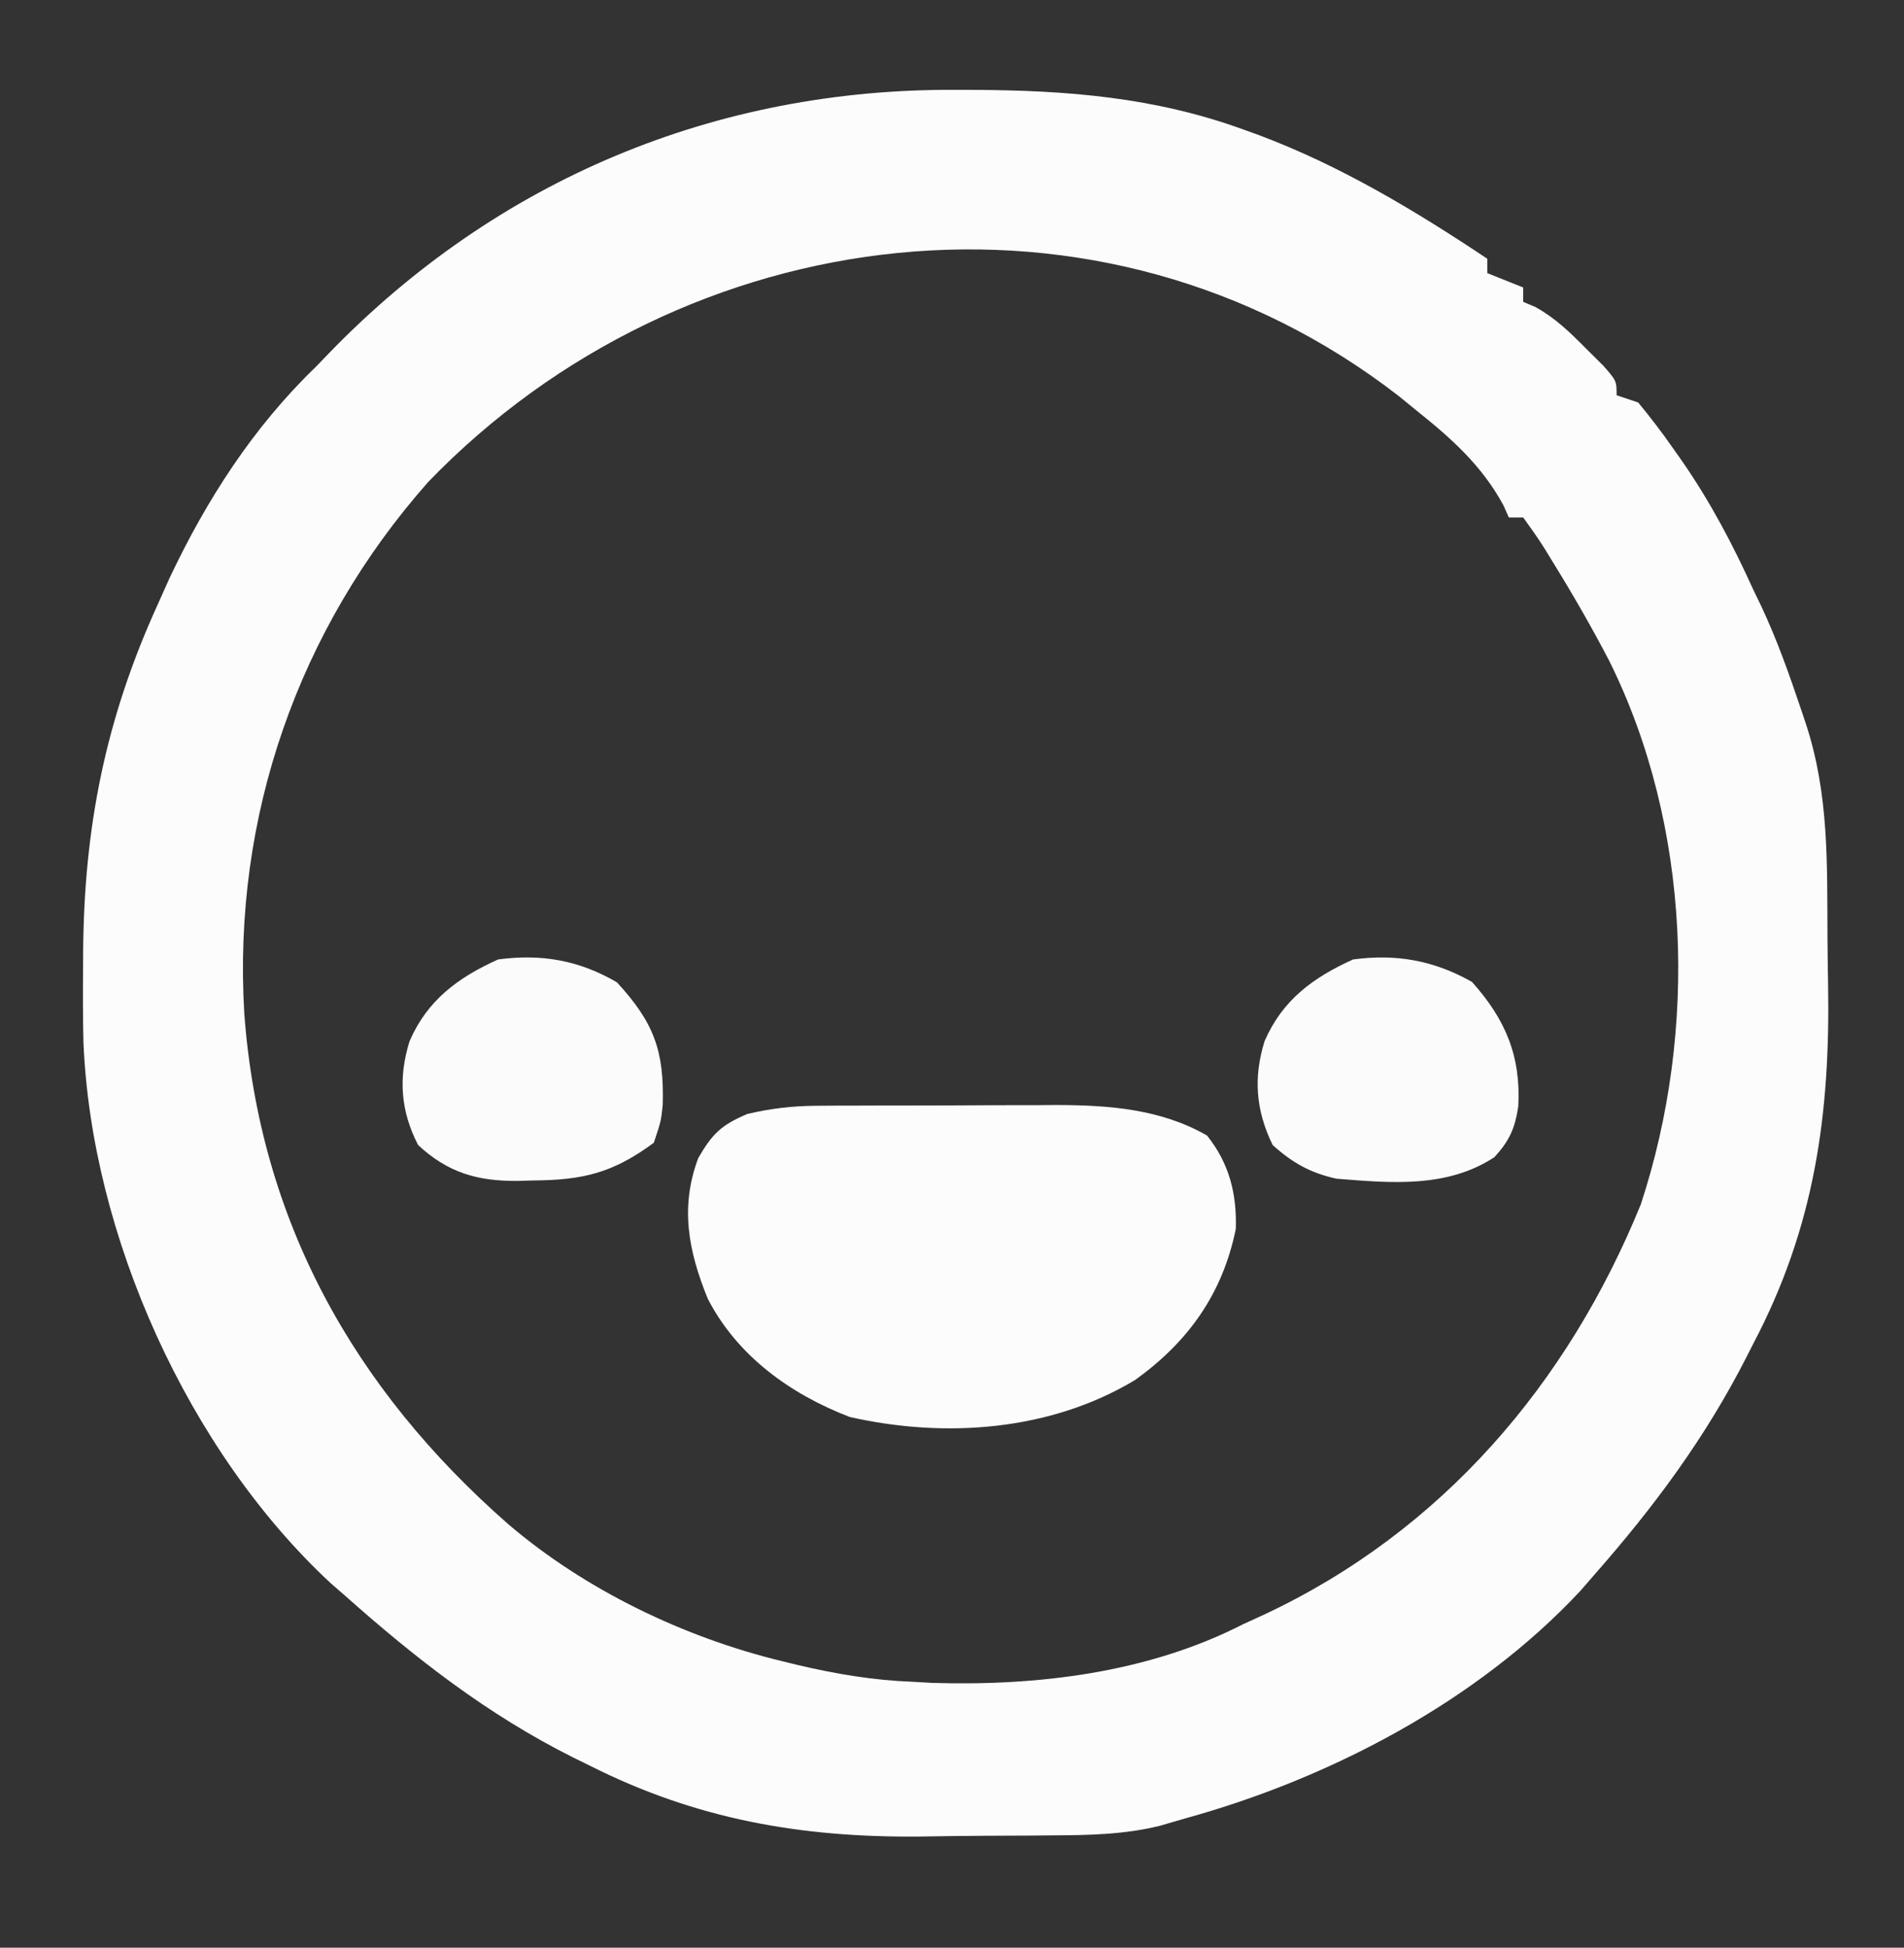 <?xml version="1.0" encoding="UTF-8"?>
<svg version="1.1" xmlns="http://www.w3.org/2000/svg" width="265" height="271">
<rect width="100%" height="100%" fill="#333333" stroke="none"/>
<path d="M0 0 C1.219 0.003 1.219 0.003 2.462 0.005 C15.471 0.068 27.609 1.026 39.938 5.5 C41.007 5.886 41.007 5.886 42.098 6.279 C53.485 10.542 63.849 16.774 73.938 23.5 C73.938 24.16 73.938 24.82 73.938 25.5 C75.588 26.16 77.237 26.82 78.938 27.5 C78.938 28.16 78.938 28.82 78.938 29.5 C79.5 29.737 80.062 29.974 80.641 30.219 C83.456 31.789 85.417 33.715 87.688 36 C88.487 36.794 89.286 37.588 90.109 38.406 C91.938 40.5 91.938 40.5 91.938 42.5 C92.927 42.83 93.918 43.16 94.938 43.5 C96.654 45.571 98.213 47.614 99.75 49.812 C100.415 50.755 100.415 50.755 101.094 51.718 C104.997 57.367 108.107 63.245 110.938 69.5 C111.292 70.232 111.646 70.964 112.012 71.719 C114.239 76.438 115.964 81.307 117.625 86.25 C117.84 86.888 118.054 87.527 118.276 88.185 C121.521 98.074 121.229 107.651 121.288 117.969 C121.304 120.092 121.331 122.214 121.37 124.336 C121.697 142.5 119.514 158.226 110.938 174.5 C110.644 175.079 110.351 175.658 110.049 176.254 C104.331 187.48 97.241 197.051 88.938 206.5 C88.25 207.29 87.563 208.08 86.855 208.895 C72.479 224.273 52.032 234.95 31.938 240.5 C30.763 240.842 29.588 241.183 28.377 241.535 C23.426 242.76 18.589 242.842 13.508 242.871 C12.519 242.88 11.529 242.889 10.51 242.898 C8.421 242.913 6.332 242.922 4.242 242.926 C1.106 242.937 -2.028 242.986 -5.164 243.037 C-21.623 243.171 -36.142 240.634 -50.938 233.188 C-51.727 232.8 -52.517 232.412 -53.331 232.013 C-65.195 226.068 -75.199 218.272 -85.062 209.5 C-85.719 208.929 -86.375 208.358 -87.051 207.77 C-106.895 189.346 -120.353 159.387 -121.448 132.498 C-121.53 129.081 -121.531 125.668 -121.5 122.25 C-121.497 121.532 -121.494 120.814 -121.491 120.074 C-121.381 102.548 -118.348 87.441 -111.062 71.5 C-110.276 69.744 -110.276 69.744 -109.473 67.953 C-104.311 57.022 -97.805 46.918 -89.062 38.5 C-88.451 37.866 -87.84 37.232 -87.211 36.578 C-63.833 12.479 -33.461 -0.194 0 0 Z M-73.469 54.566 C-91.594 75.067 -100.691 101.2 -99.062 128.5 C-96.942 157.291 -83.847 180.724 -62.301 199.59 C-51.593 208.728 -37.893 215.315 -24.25 218.625 C-23.546 218.797 -22.843 218.969 -22.118 219.146 C-16.77 220.411 -11.564 221.289 -6.062 221.5 C-5.152 221.552 -4.242 221.603 -3.305 221.656 C11.396 222.107 26.766 220.239 39.938 213.5 C40.928 213.046 41.917 212.593 42.938 212.125 C67.668 200.517 85.152 180.022 95.312 155.062 C103.282 130.826 102.31 102.435 90.938 79.5 C88.455 74.722 85.769 70.08 82.938 65.5 C82.587 64.928 82.237 64.356 81.876 63.766 C80.953 62.307 79.951 60.898 78.938 59.5 C78.278 59.5 77.618 59.5 76.938 59.5 C76.69 58.943 76.442 58.386 76.188 57.812 C73.166 52.224 68.829 48.4 63.938 44.5 C63.178 43.88 62.419 43.26 61.637 42.621 C20.17 10.467 -37.843 17.661 -73.469 54.566 Z " fill="#FCFCFC" transform="translate(133.062,12.5)"/>
<path d="M0 0 C0.892 -0.006 1.783 -0.013 2.702 -0.019 C3.654 -0.02 4.606 -0.022 5.587 -0.023 C6.58 -0.026 7.572 -0.029 8.595 -0.033 C10.693 -0.038 12.791 -0.04 14.889 -0.04 C18.077 -0.042 21.266 -0.06 24.454 -0.079 C26.498 -0.082 28.543 -0.084 30.587 -0.085 C32.003 -0.096 32.003 -0.096 33.448 -0.107 C40.732 -0.082 47.916 0.447 54.353 4.145 C57.447 8.042 58.503 12.22 58.353 17.145 C56.503 26.165 51.761 32.815 44.353 38.145 C32.555 45.252 17.95 46.311 4.63 43.305 C-3.629 40.14 -11.041 34.81 -15.147 26.833 C-17.823 20.256 -19.038 14.116 -16.46 7.27 C-14.472 3.843 -13.252 2.69 -9.647 1.145 C-6.385 0.374 -3.348 0.016 0 0 Z " fill="#FCFCFD" transform="translate(113.647,153.855)"/>
<path d="M0 0 C4.65 5.197 6.824 10.307 6.438 17.332 C5.969 20.395 5.221 22.076 3.125 24.375 C-3.447 28.707 -11.272 27.995 -18.875 27.375 C-22.507 26.567 -24.959 25.2 -27.75 22.688 C-30.096 17.865 -30.446 13.313 -28.875 8.25 C-26.396 2.525 -22.128 -0.605 -16.562 -3.125 C-10.552 -3.94 -5.291 -2.991 0 0 Z " fill="#FBFBFB" transform="translate(204.875,136.625)"/>
<path d="M0 0 C5.17 5.626 6.585 9.554 6.363 17.078 C6.125 19.312 6.125 19.312 5.125 22.312 C-0.574 26.525 -4.74 27.512 -11.688 27.562 C-12.387 27.583 -13.086 27.604 -13.807 27.625 C-19.427 27.667 -23.541 26.485 -27.688 22.625 C-30.14 17.85 -30.444 13.243 -28.875 8.188 C-26.396 2.463 -22.128 -0.667 -16.562 -3.188 C-10.545 -4.003 -5.254 -3.084 0 0 Z " fill="#FBFBFB" transform="translate(85.875,136.688)"/>
<path d="" fill="#0000FF" transform="translate(0,0)"/>
</svg>

